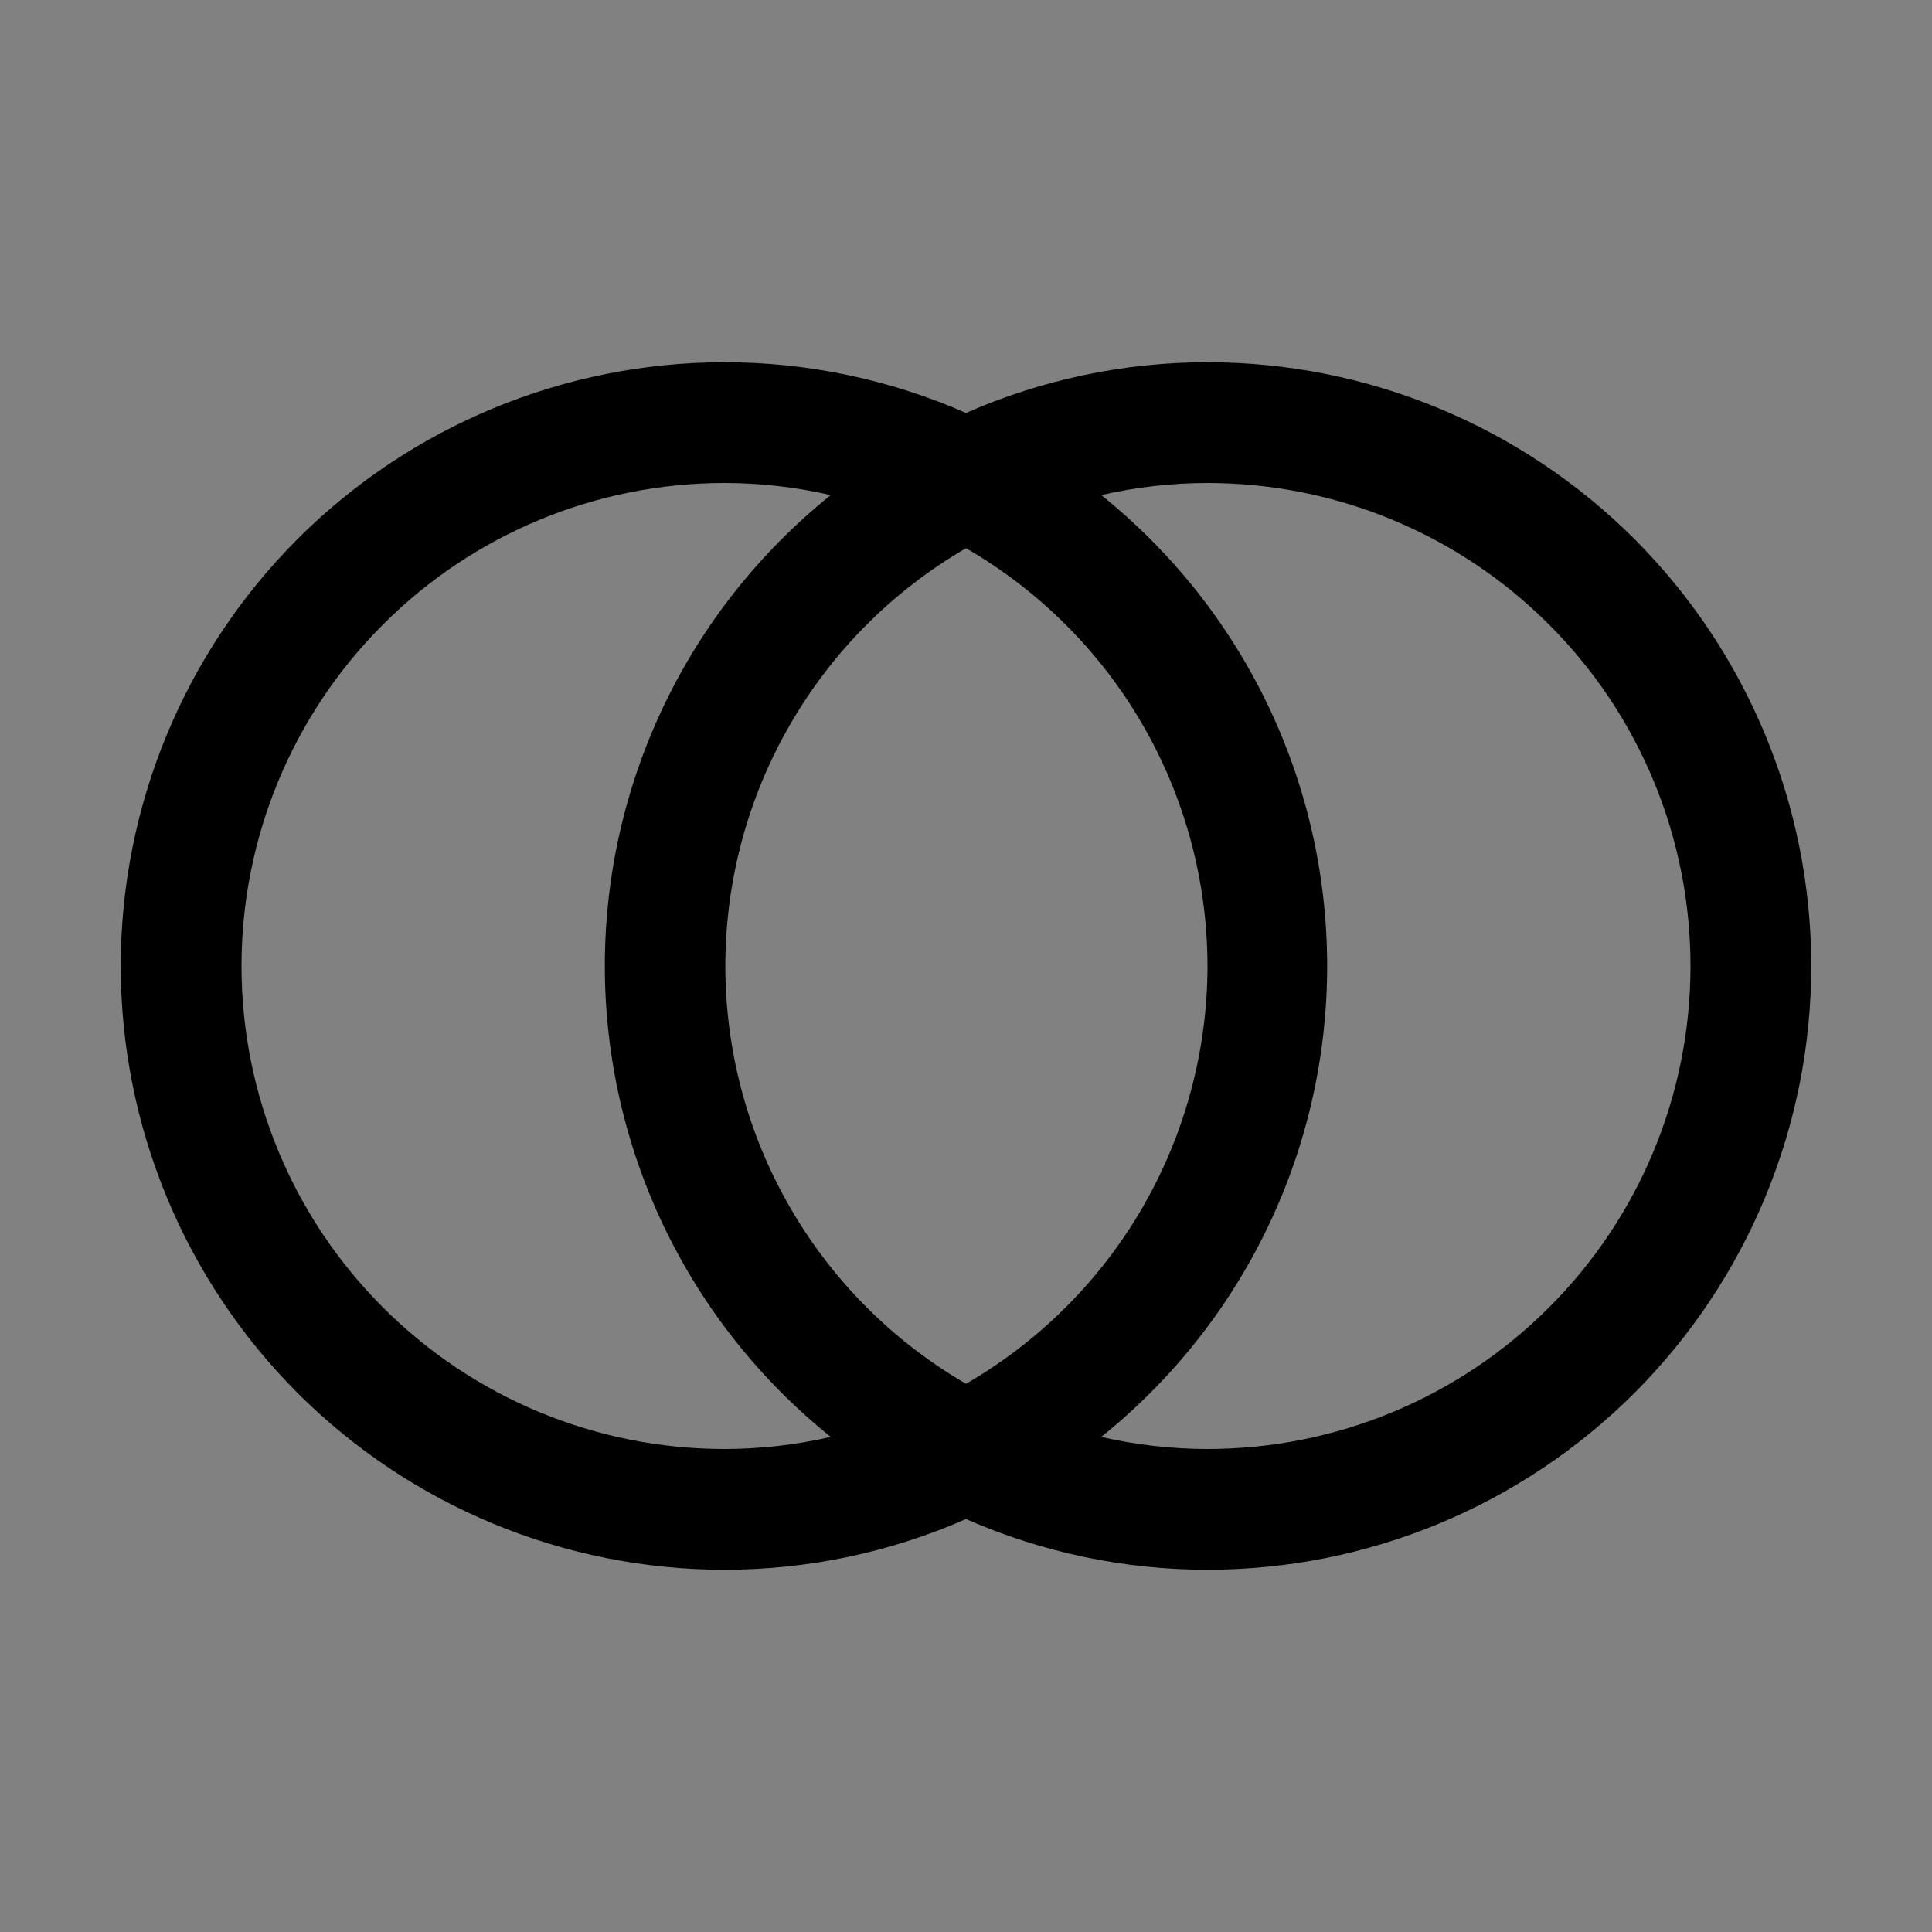<svg viewBox="0 0 16 16" fill="none" xmlns="http://www.w3.org/2000/svg">
<rect x="0" y="0" width="16" height="16" fill="#808080" stroke="none"/>
<rect width="16" height="16" fill="white" fill-opacity="0.01" style="mix-blend-mode:multiply"/>
<path d="M10 3C9.311 3 8.63 3.143 8 3.42C7.37 3.143 6.689 3 6 3C4.674 3 3.402 3.527 2.464 4.464C1.527 5.402 1 6.674 1 8C1 9.326 1.527 10.598 2.464 11.536C3.402 12.473 4.674 13 6 13C6.689 13 7.37 12.857 8 12.58C8.63 12.857 9.311 13 10 13C11.326 13 12.598 12.473 13.536 11.536C14.473 10.598 15 9.326 15 8C15 6.674 14.473 5.402 13.536 4.464C12.598 3.527 11.326 3 10 3ZM6 12C4.939 12 3.922 11.579 3.172 10.828C2.421 10.078 2 9.061 2 8C2 6.939 2.421 5.922 3.172 5.172C3.922 4.421 4.939 4 6 4C6.296 4 6.591 4.034 6.88 4.1C6.296 4.569 5.825 5.162 5.501 5.837C5.177 6.512 5.009 7.251 5.009 8C5.009 8.749 5.177 9.488 5.501 10.163C5.825 10.838 6.296 11.431 6.88 11.9C6.591 11.966 6.296 12 6 12ZM10 8C9.999 8.701 9.814 9.39 9.463 9.998C9.112 10.605 8.607 11.109 8 11.46C7.394 11.108 6.891 10.604 6.541 9.996C6.191 9.389 6.007 8.701 6.007 8C6.007 7.299 6.191 6.611 6.541 6.004C6.891 5.396 7.394 4.892 8 4.54C8.607 4.891 9.112 5.395 9.463 6.002C9.814 6.61 9.999 7.299 10 8ZM10 12C9.704 12 9.409 11.966 9.12 11.9C9.704 11.431 10.175 10.838 10.499 10.163C10.823 9.488 10.991 8.749 10.991 8C10.991 7.251 10.823 6.512 10.499 5.837C10.175 5.162 9.704 4.569 9.12 4.1C9.409 4.034 9.704 4 10 4C11.061 4 12.078 4.421 12.828 5.172C13.579 5.922 14 6.939 14 8C14 9.061 13.579 10.078 12.828 10.828C12.078 11.579 11.061 12 10 12Z" fill="currentColor"/>
</svg>
